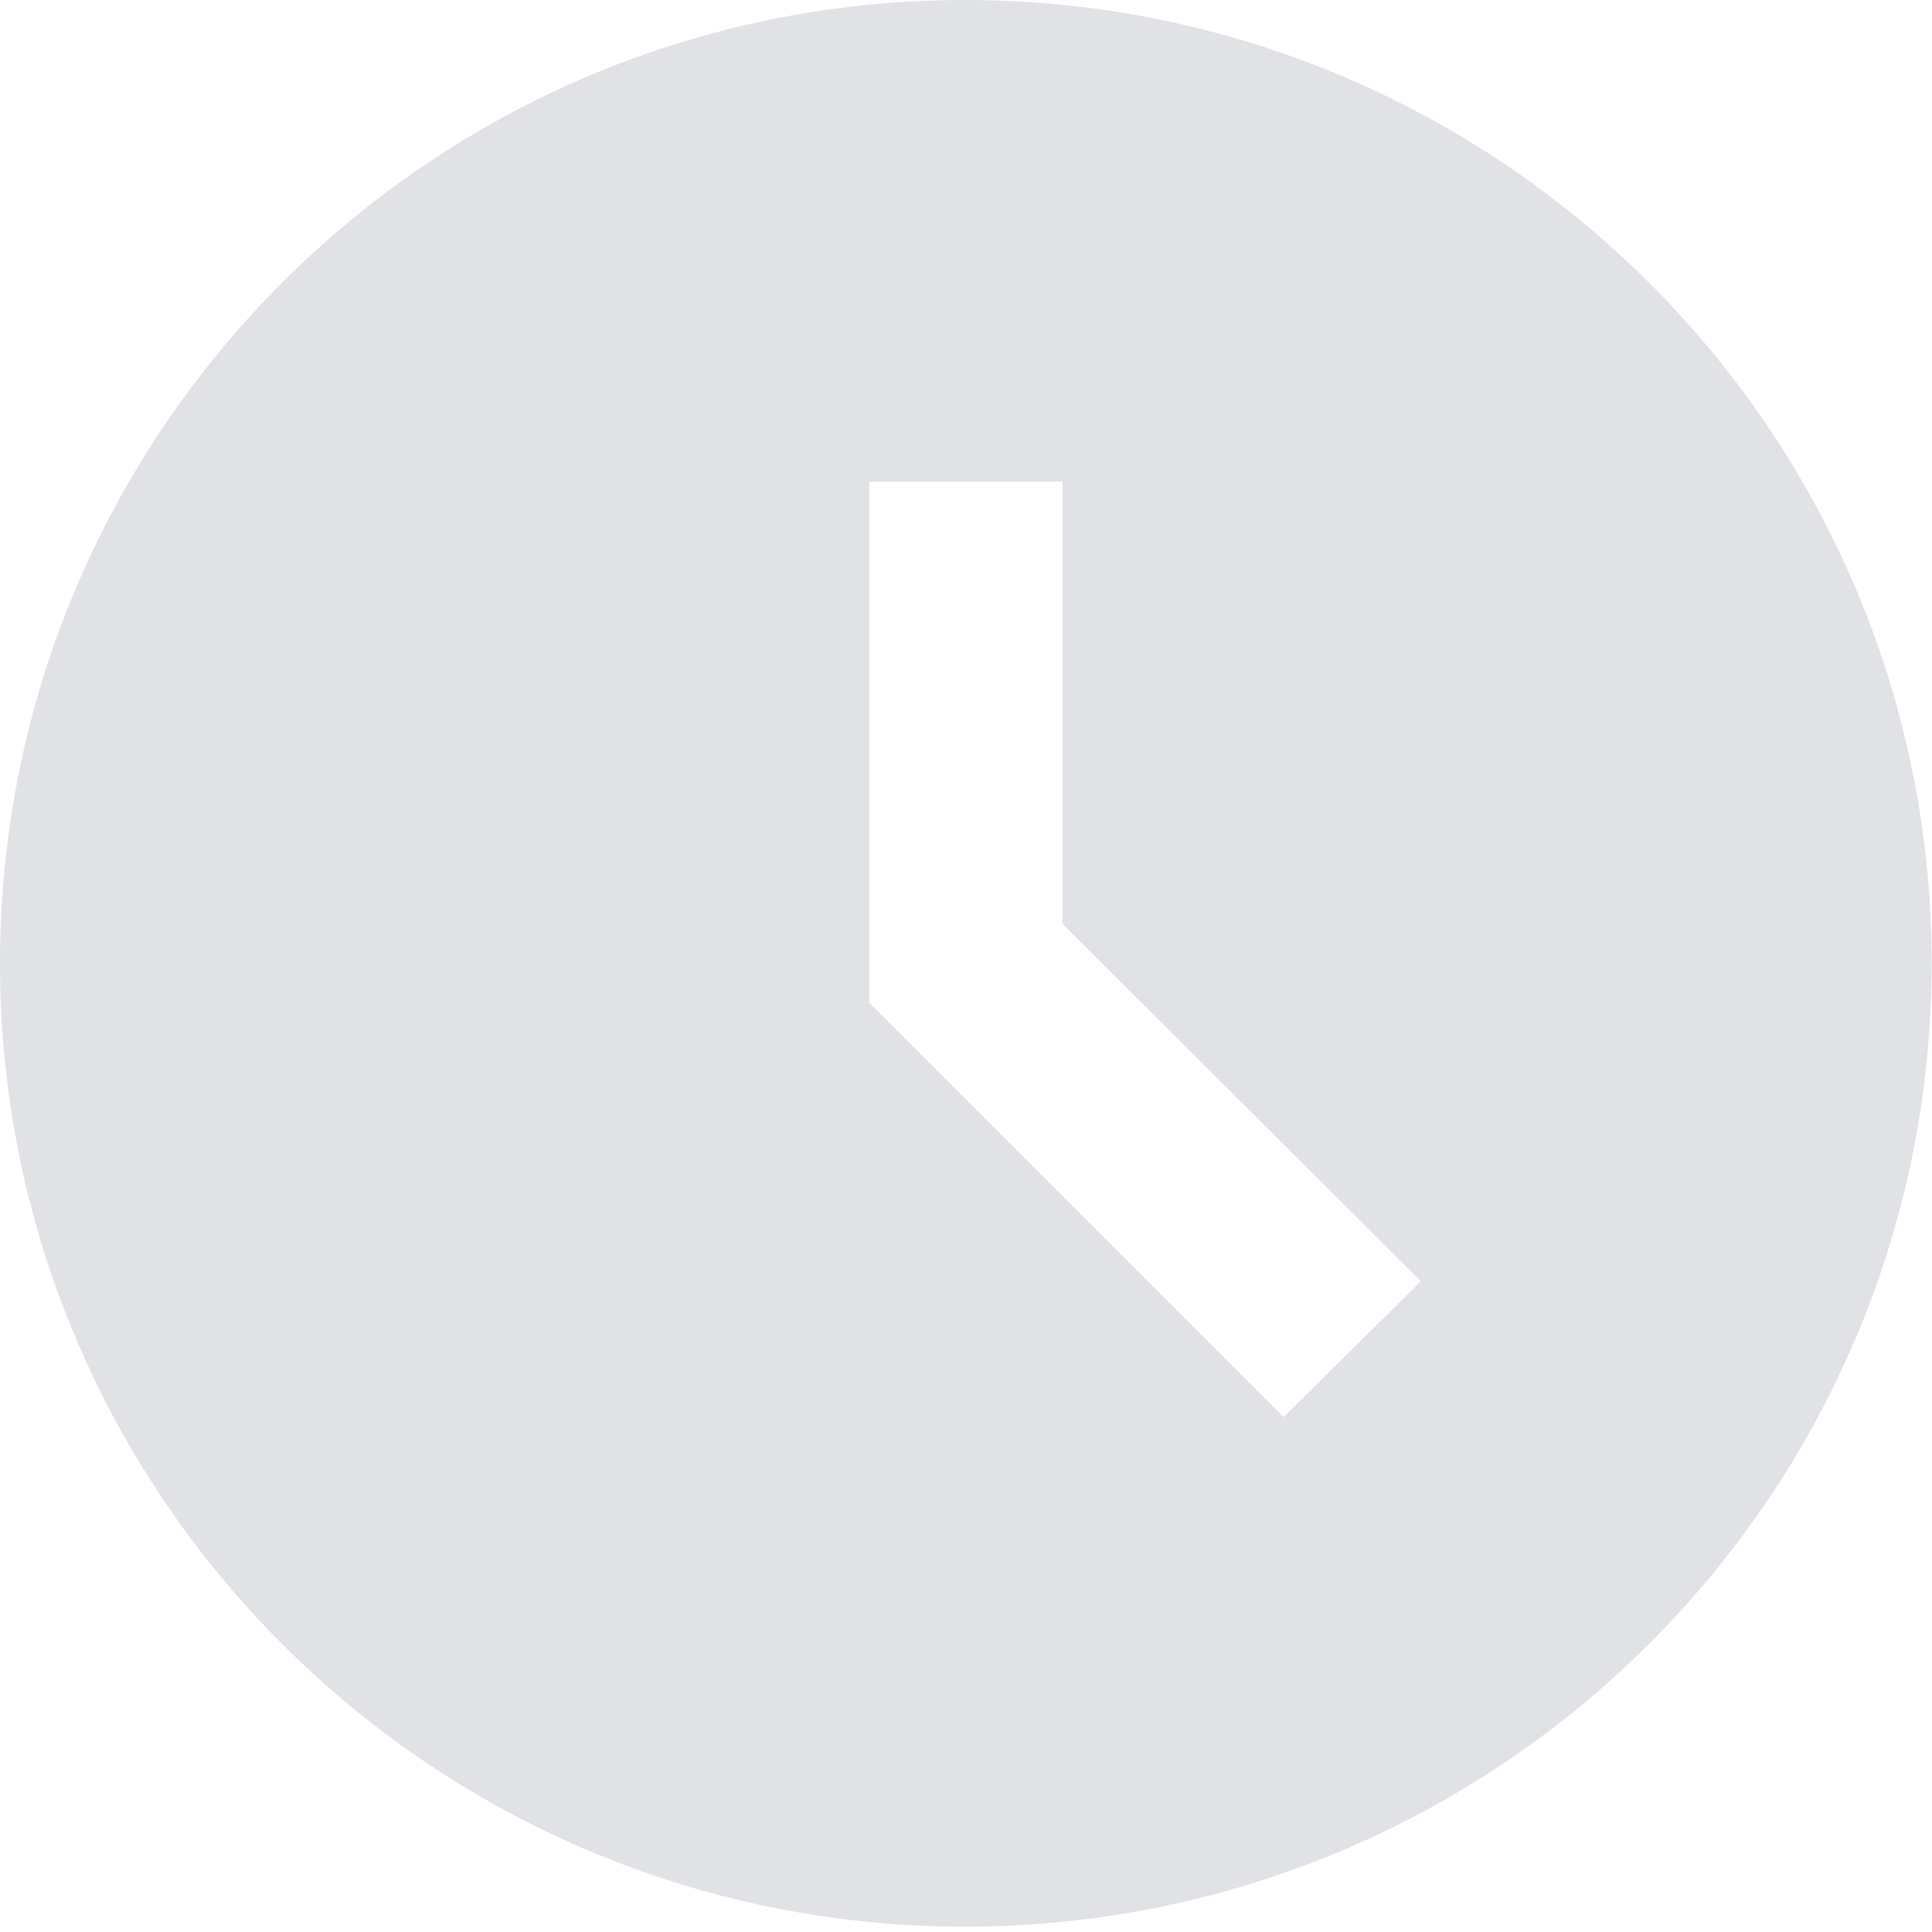 <svg width="17" height="17" viewBox="0 0 17 17" fill="none" xmlns="http://www.w3.org/2000/svg">
<path d="M8.49 0C3.799 0 0 3.797 0 8.476C0 13.155 3.799 16.953 8.49 16.953C13.19 16.953 16.997 13.155 16.997 8.476C16.997 3.797 13.19 0 8.49 0ZM11.295 12.469L7.649 8.824V4.238H9.349V8.129L12.502 11.274L11.295 12.469Z" fill="#E0E2E5"/>
</svg>
